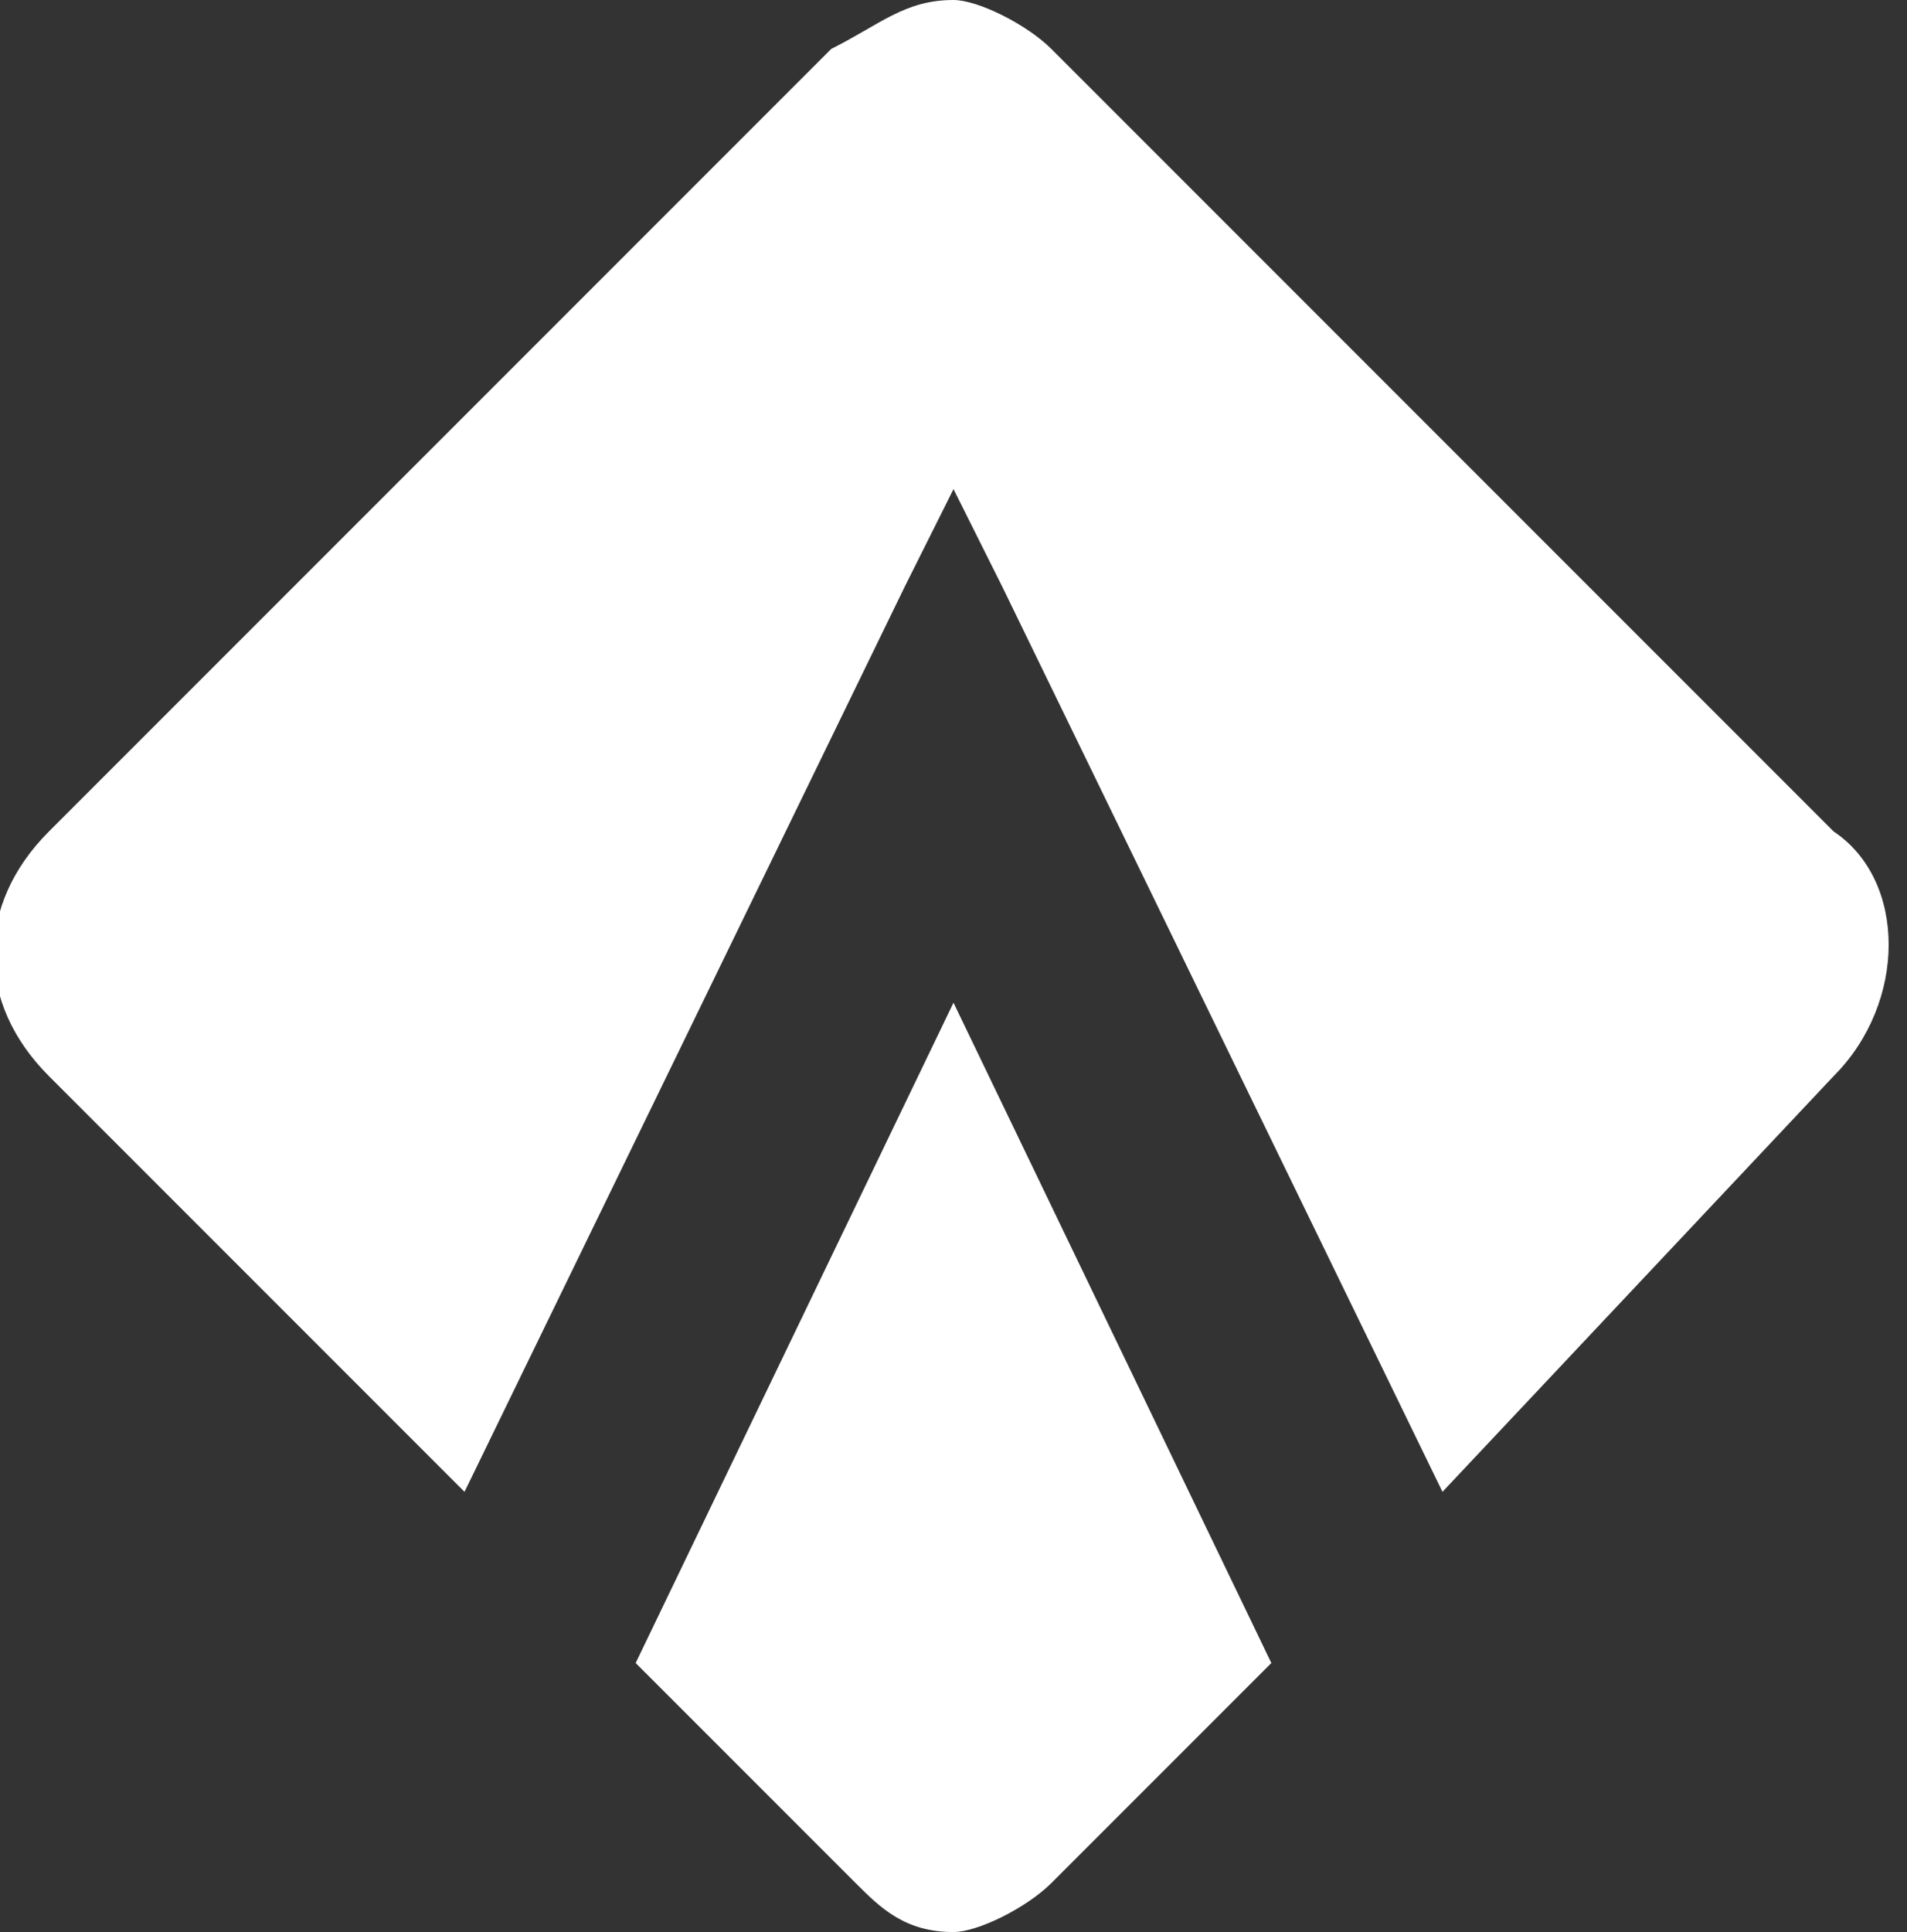 <?xml version="1.0" encoding="utf-8"?>
<!-- Generator: Adobe Illustrator 21.0.0, SVG Export Plug-In . SVG Version: 6.00 Build 0)  -->
<svg version="1.1" id="Слой_1" xmlns="http://www.w3.org/2000/svg" xmlns:xlink="http://www.w3.org/1999/xlink" x="0px" y="0px"
	 viewBox="0 0 7.8 7.9" style="enable-background:new 0 0 7.8 7.9;" xml:space="preserve">
<rect x="0" y="0" width="7.8" height="7.9" fill="#333333" stroke="none"/>
<style type="text/css">
	.st0{fill:#FFFFFF;}
</style>
<g id="Layer_x0020_1">
	<path id="wIcon_clip.svg" class="st0" d="M0.2,3.4l3.2-3.2C3.6,0.1,3.7,0,3.9,0C4,0,4.2,0.1,4.3,0.2l3.2,3.2c0.3,0.2,0.3,0.7,0,1
		L5.9,6.1L4.1,2.4L3.9,2L3.7,2.4L1.9,6.1L0.2,4.4C-0.1,4.1-0.1,3.7,0.2,3.4z M3.9,7.9c0.1,0,0.3-0.1,0.4-0.2l0.9-0.9L3.9,4.1
		L2.6,6.8l0.9,0.9C3.6,7.8,3.7,7.9,3.9,7.9z"/>
</g>
</svg>
